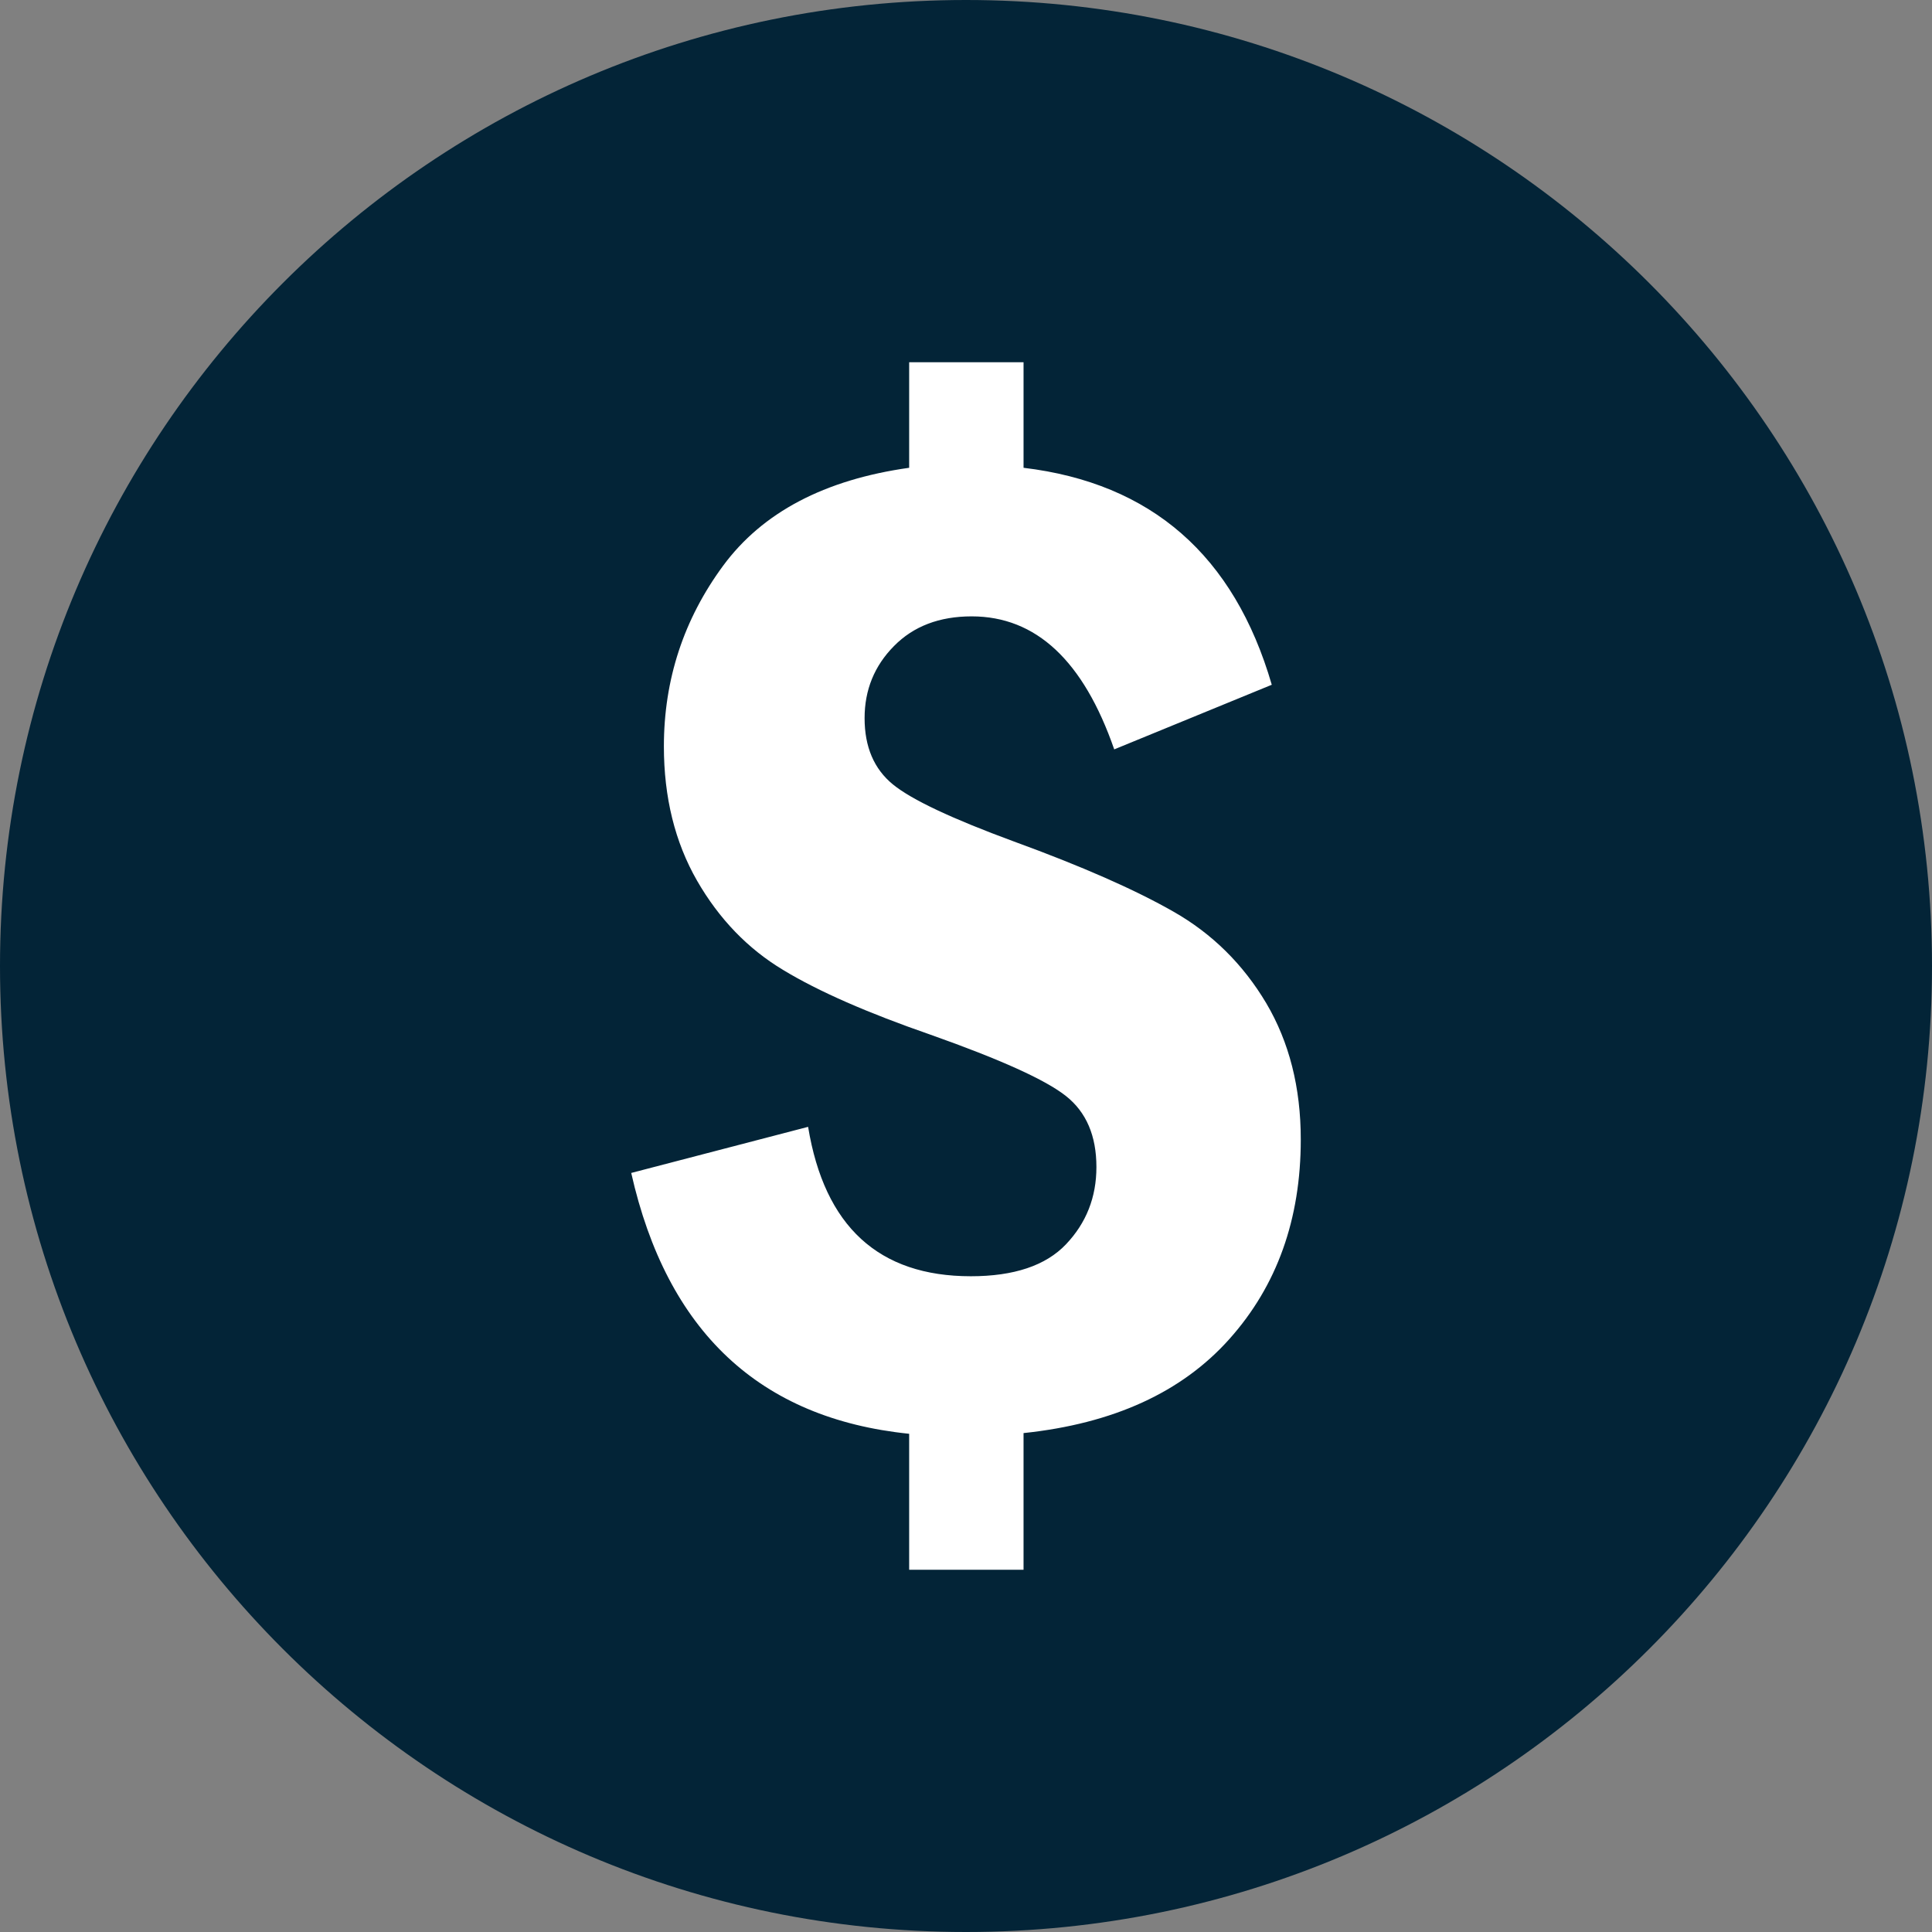 <?xml version="1.0" encoding="UTF-8"?>
<svg width="512px" height="512px" viewBox="0 0 512 512" version="1.1" xmlns="http://www.w3.org/2000/svg" xmlns:xlink="http://www.w3.org/1999/xlink">
    <rect x="0" y="0" width="512" height="512" fill="#808080" stroke="none"/>
    <g id="Page-1" stroke="none" stroke-width="1" fill="none" fill-rule="evenodd">
        <g id="dollar">
            <circle id="Oval" fill="#FFFFFF" cx="256" cy="256" r="181"></circle>
            <path d="M256,0 C114.625,0 0,114.625 0,256 C0,397.375 114.625,512 256,512 C397.406,512 512,397.375 512,256 C512,114.625 397.406,0 256,0 Z M325.812,354.844 C313.218,368.969 295.032,377.282 271.25,379.782 L271.25,416 L240.937,416 L240.937,379.969 C201.281,375.907 176.749,352.844 167.281,310.844 L214.156,298.625 C218.5,325.031 232.875,338.219 257.281,338.219 C268.687,338.219 277.125,335.407 282.5,329.75 C287.875,324.093 290.562,317.281 290.562,309.281 C290.562,301 287.874,294.718 282.5,290.468 C277.125,286.188 265.156,280.78 246.625,274.218 C229.969,268.438 216.937,262.749 207.562,257.063 C198.187,251.438 190.562,243.532 184.718,233.375 C178.874,223.187 175.937,211.312 175.937,197.812 C175.937,180.093 181.187,164.124 191.625,149.937 C202.063,135.781 218.5,127.124 240.938,123.968 L240.938,96 L271.251,96 L271.251,123.969 C305.126,128.032 327.064,147.188 337.032,181.469 L295.282,198.594 C287.126,175.094 274.562,163.344 257.501,163.344 C248.938,163.344 242.063,165.969 236.907,171.219 C231.719,176.469 229.126,182.844 229.126,190.313 C229.126,197.938 231.626,203.782 236.626,207.876 C241.595,211.939 252.314,216.97 268.689,223.001 C286.689,229.564 300.814,235.782 311.033,241.626 C321.283,247.47 329.439,255.564 335.564,265.845 C341.658,276.158 344.719,288.19 344.719,301.971 C344.719,323.125 338.406,340.75 325.812,354.844 Z" id="Shape" fill="#032437" fill-rule="nonzero"></path>
        </g>
    </g>
</svg>